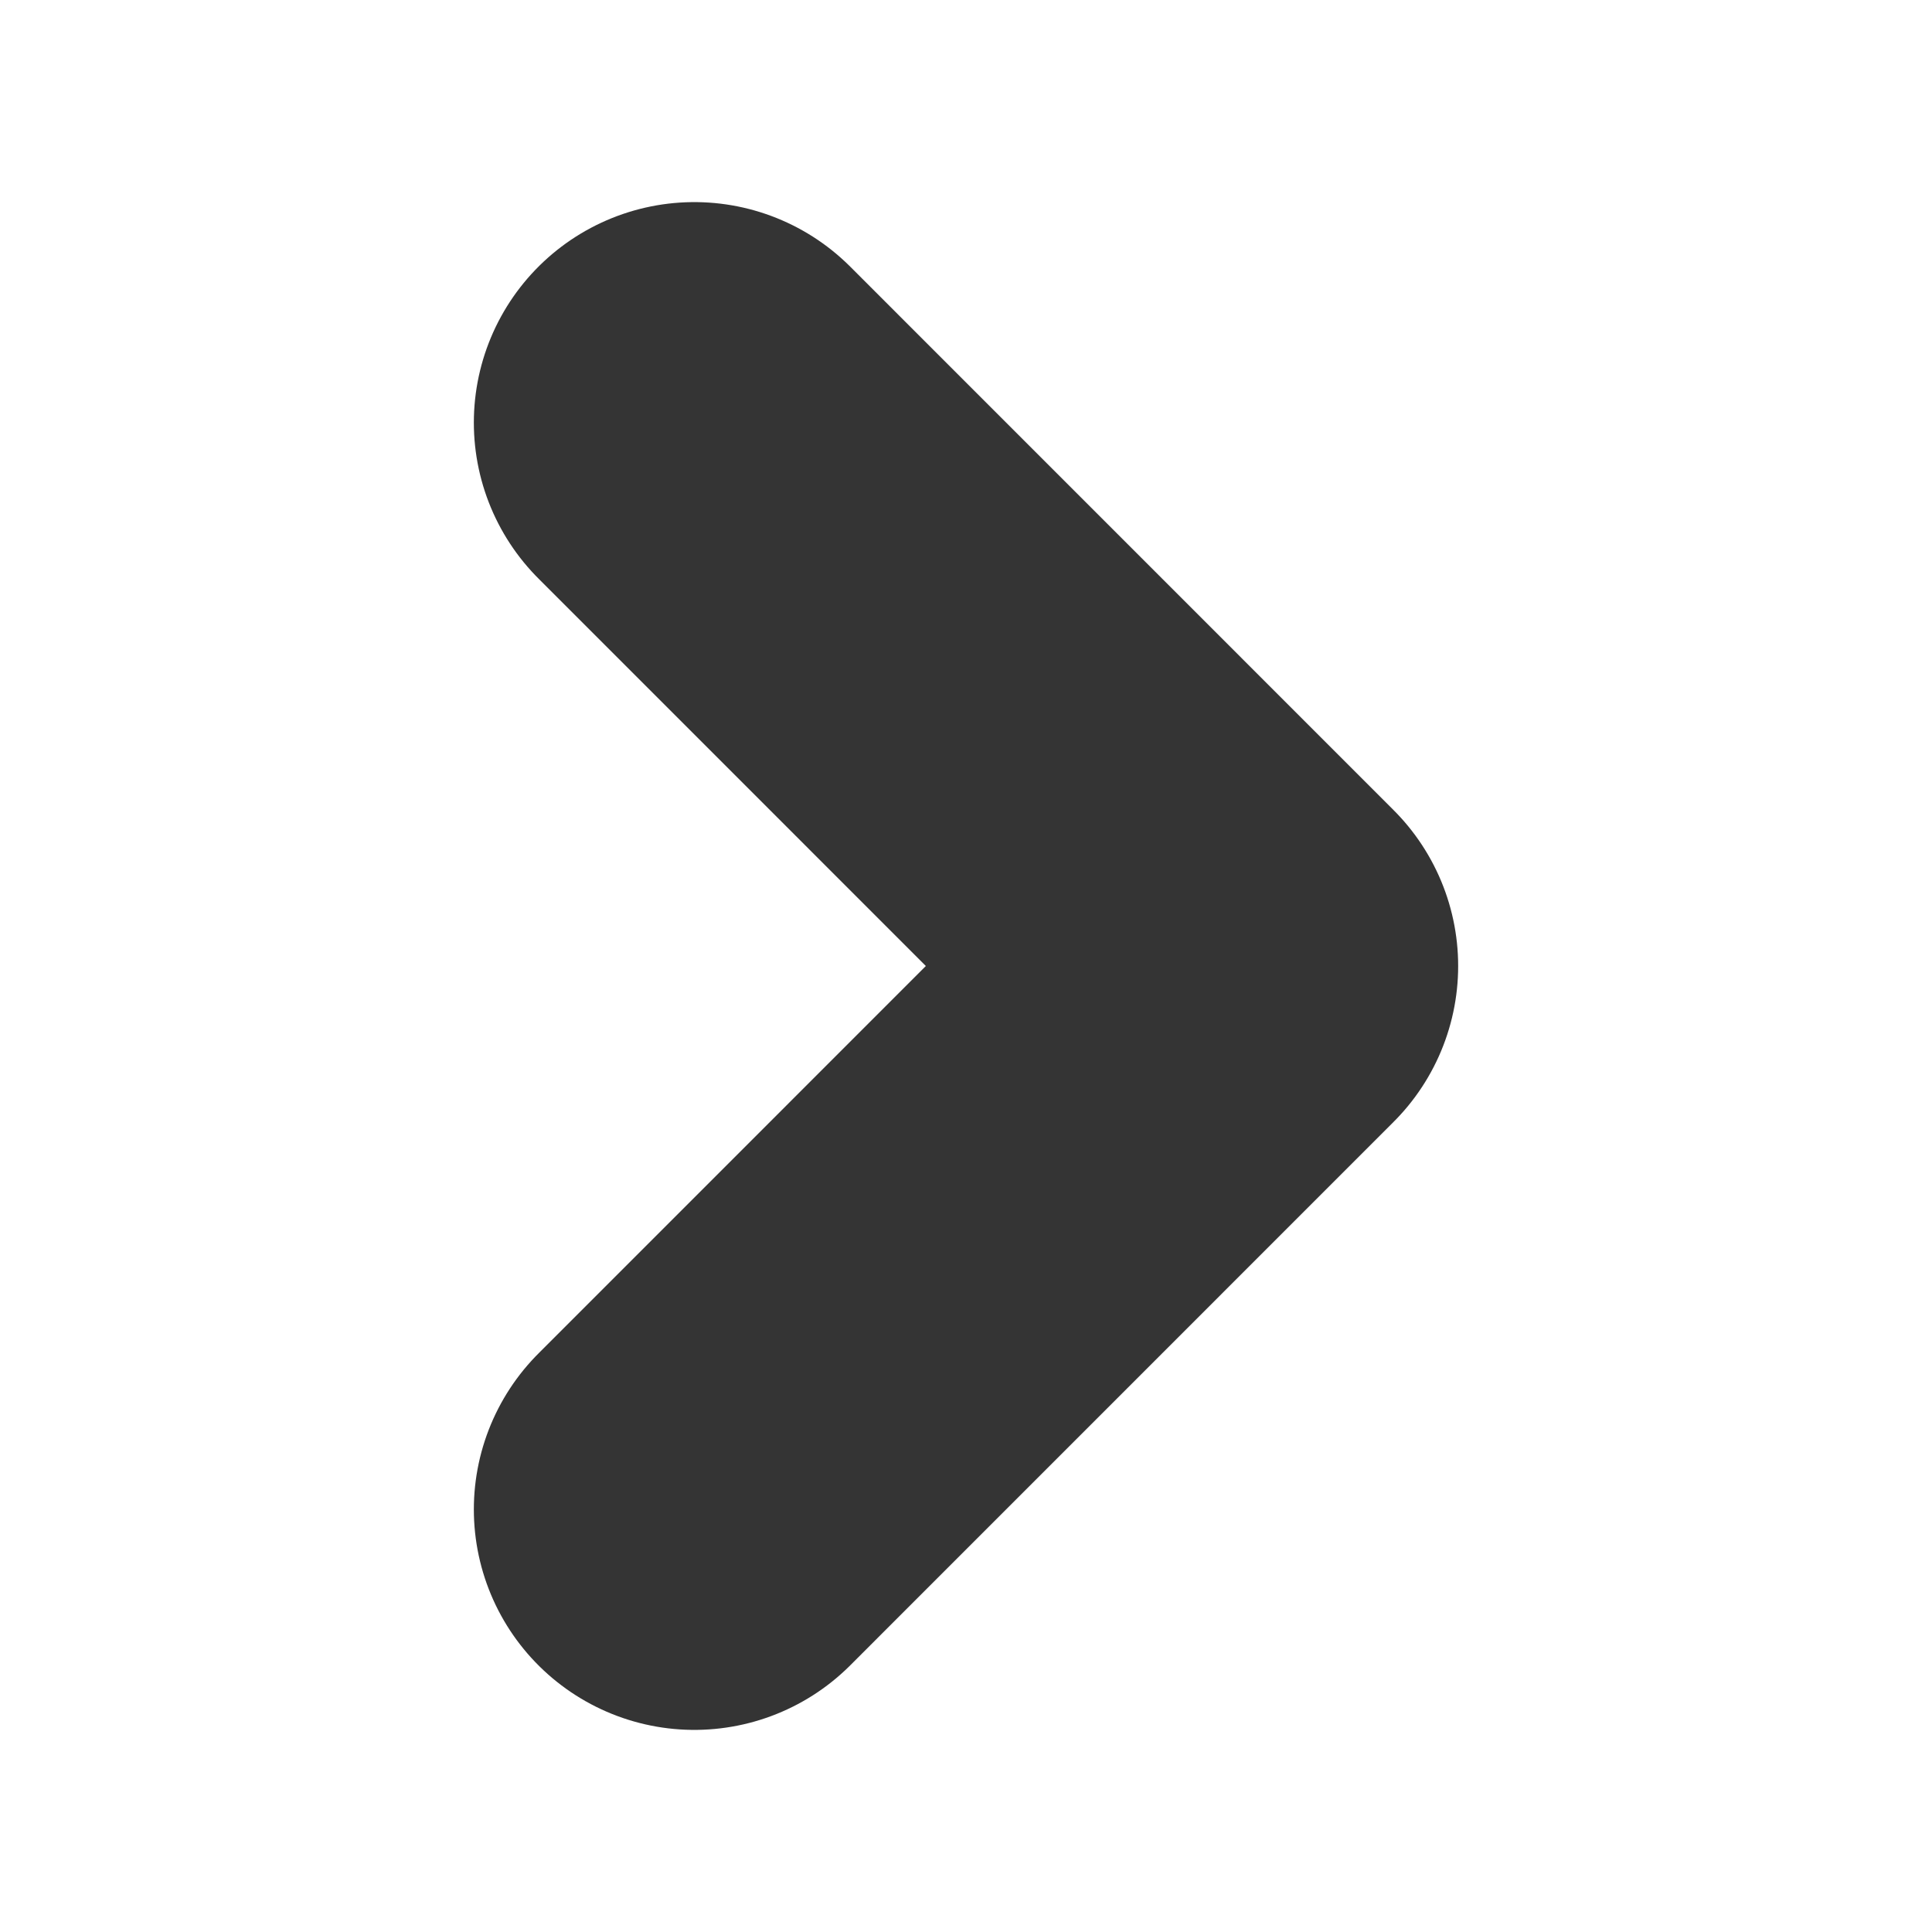 <svg width="23" height="23" viewBox="0 0 23 23" fill="none" xmlns="http://www.w3.org/2000/svg">
<path d="M8.266 17.969L14.734 11.5L8.266 5.031" stroke="#343434" stroke-width="5.25" stroke-linecap="round" stroke-linejoin="round"/>
</svg>
